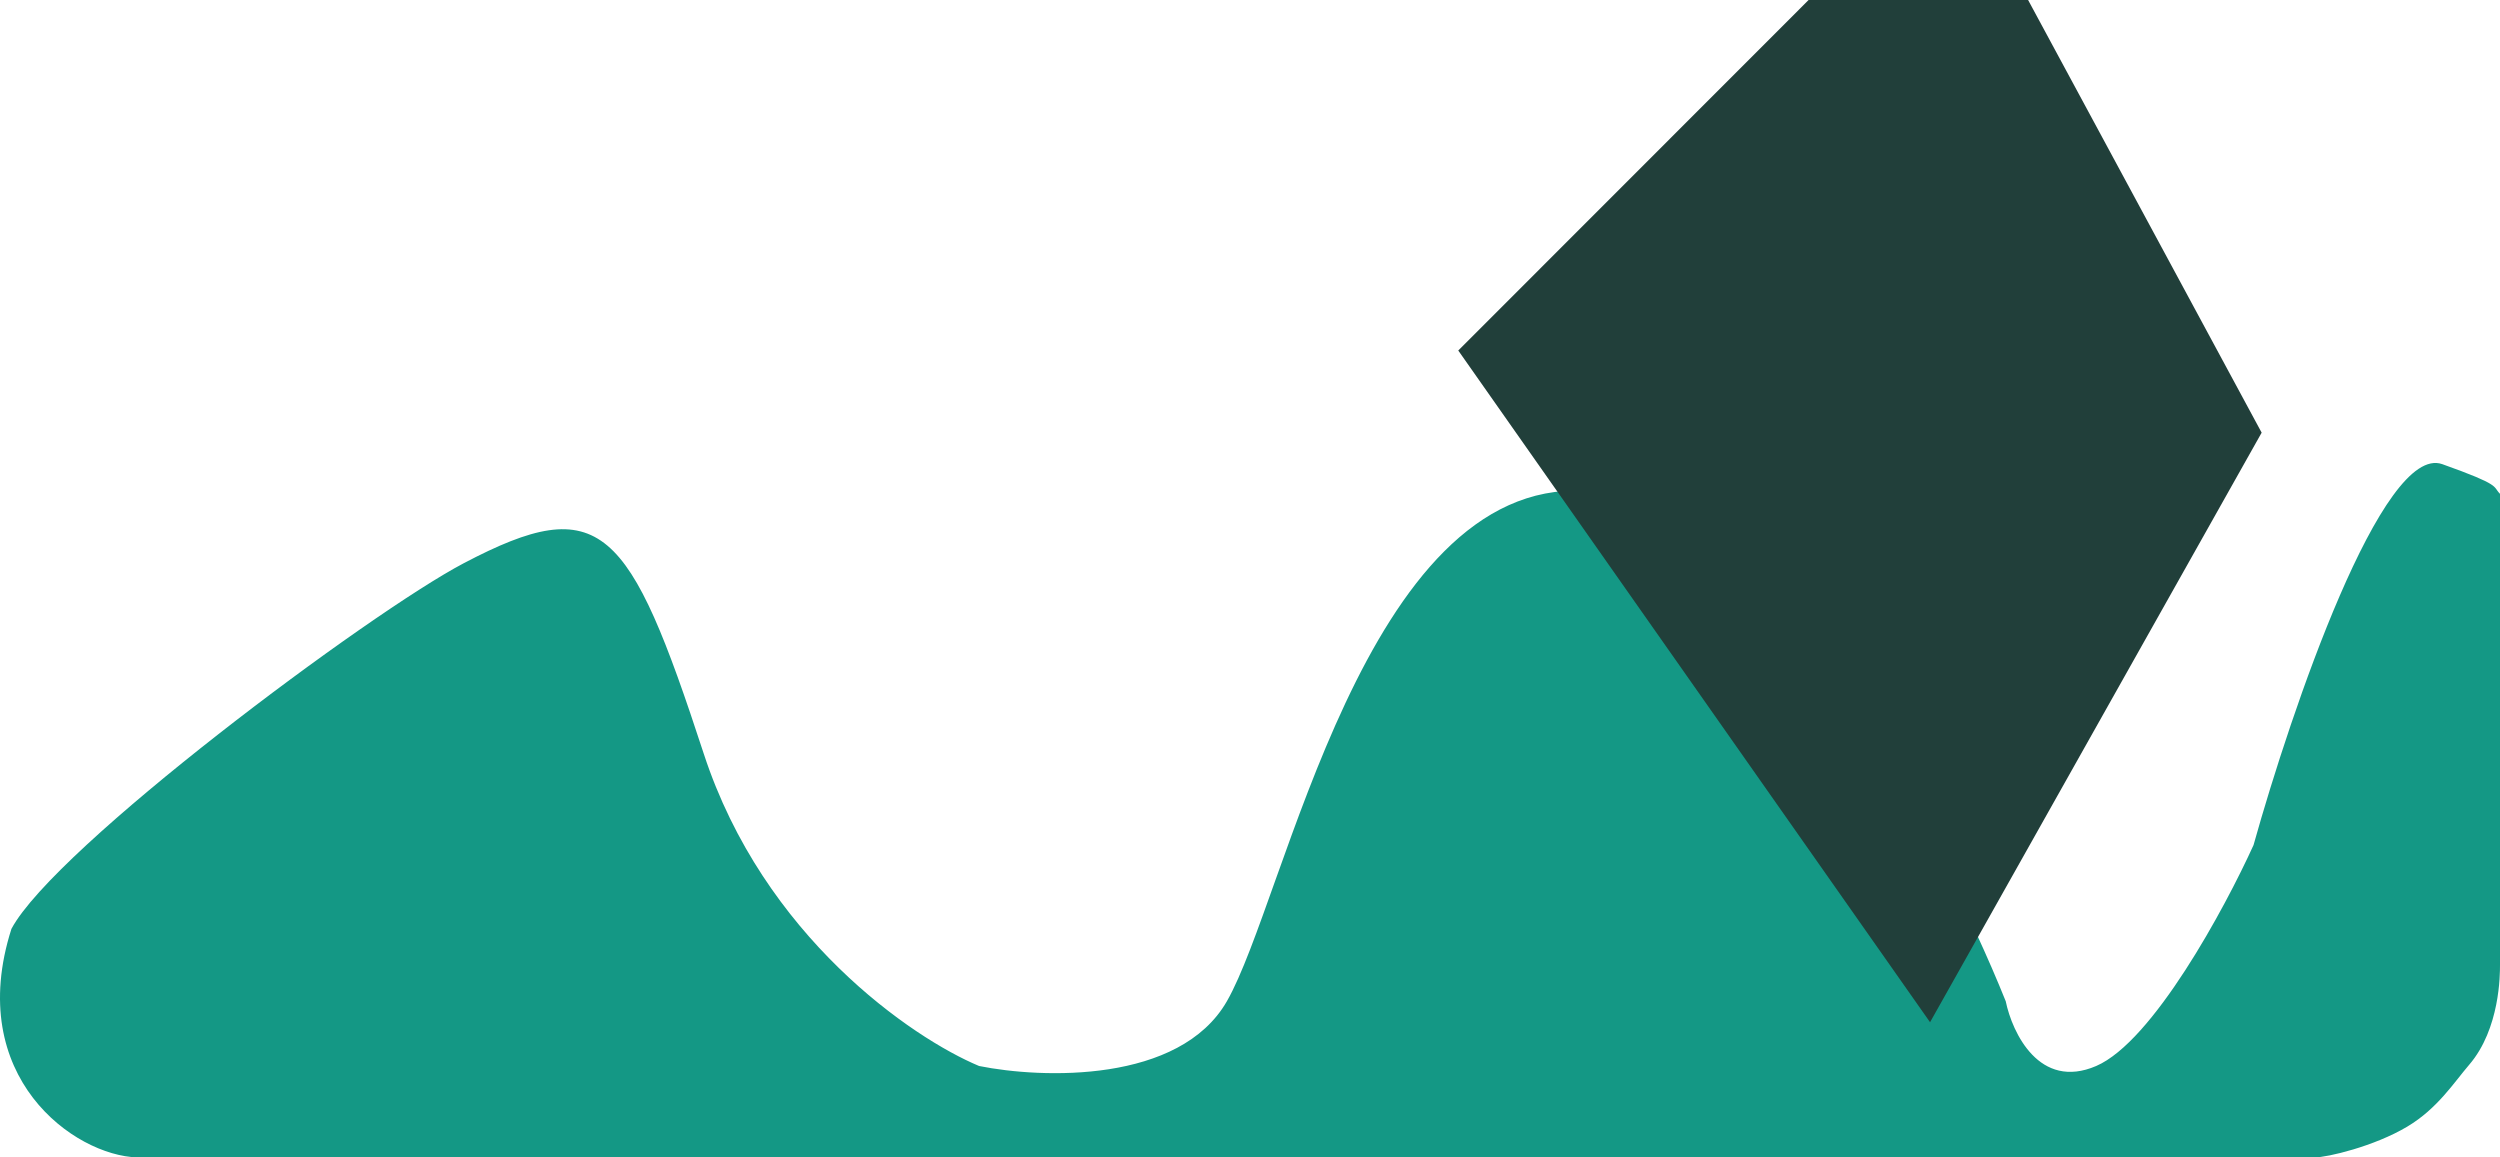 <svg width="324" height="150" viewBox="0 0 324 150" fill="none" xmlns="http://www.w3.org/2000/svg" xmlns:xlink="http://www.w3.org/1999/xlink">
<path d="M60.107,72.991C47.837,79.442 7.09,109.85 1.482,120.381C-4.635,139.562 9.639,149.764 17.795,150L62.656,150L154.927,150L300,150C301.576,150 307.668,148.59 312,146C315.914,143.661 318.064,140.249 320,138C324.01,133.34 324.002,126.243 324,125.056L324,125L324,64C323,63 324.276,62.921 316.528,60.157C308.778,57.392 296.986,91.914 292.058,109.521C288.32,117.749 279.008,134.993 271.666,138.153C264.326,141.312 260.792,133.874 259.942,129.761C251.276,108.205 228.234,64.797 205.396,63.612C176.847,62.131 166.652,116.432 159.005,129.761C152.888,140.423 135.045,139.798 126.889,138.153C118.222,134.532 98.953,121.369 91.204,97.674C81.518,68.055 77.95,63.612 60.107,72.991Z" fill="#149885"/>
<path d="M211,8L301,0L284,83L202,114L211,8Z" transform="rotate(-39.935 251.5 57)" fill="#213F3A"/>
</svg>
